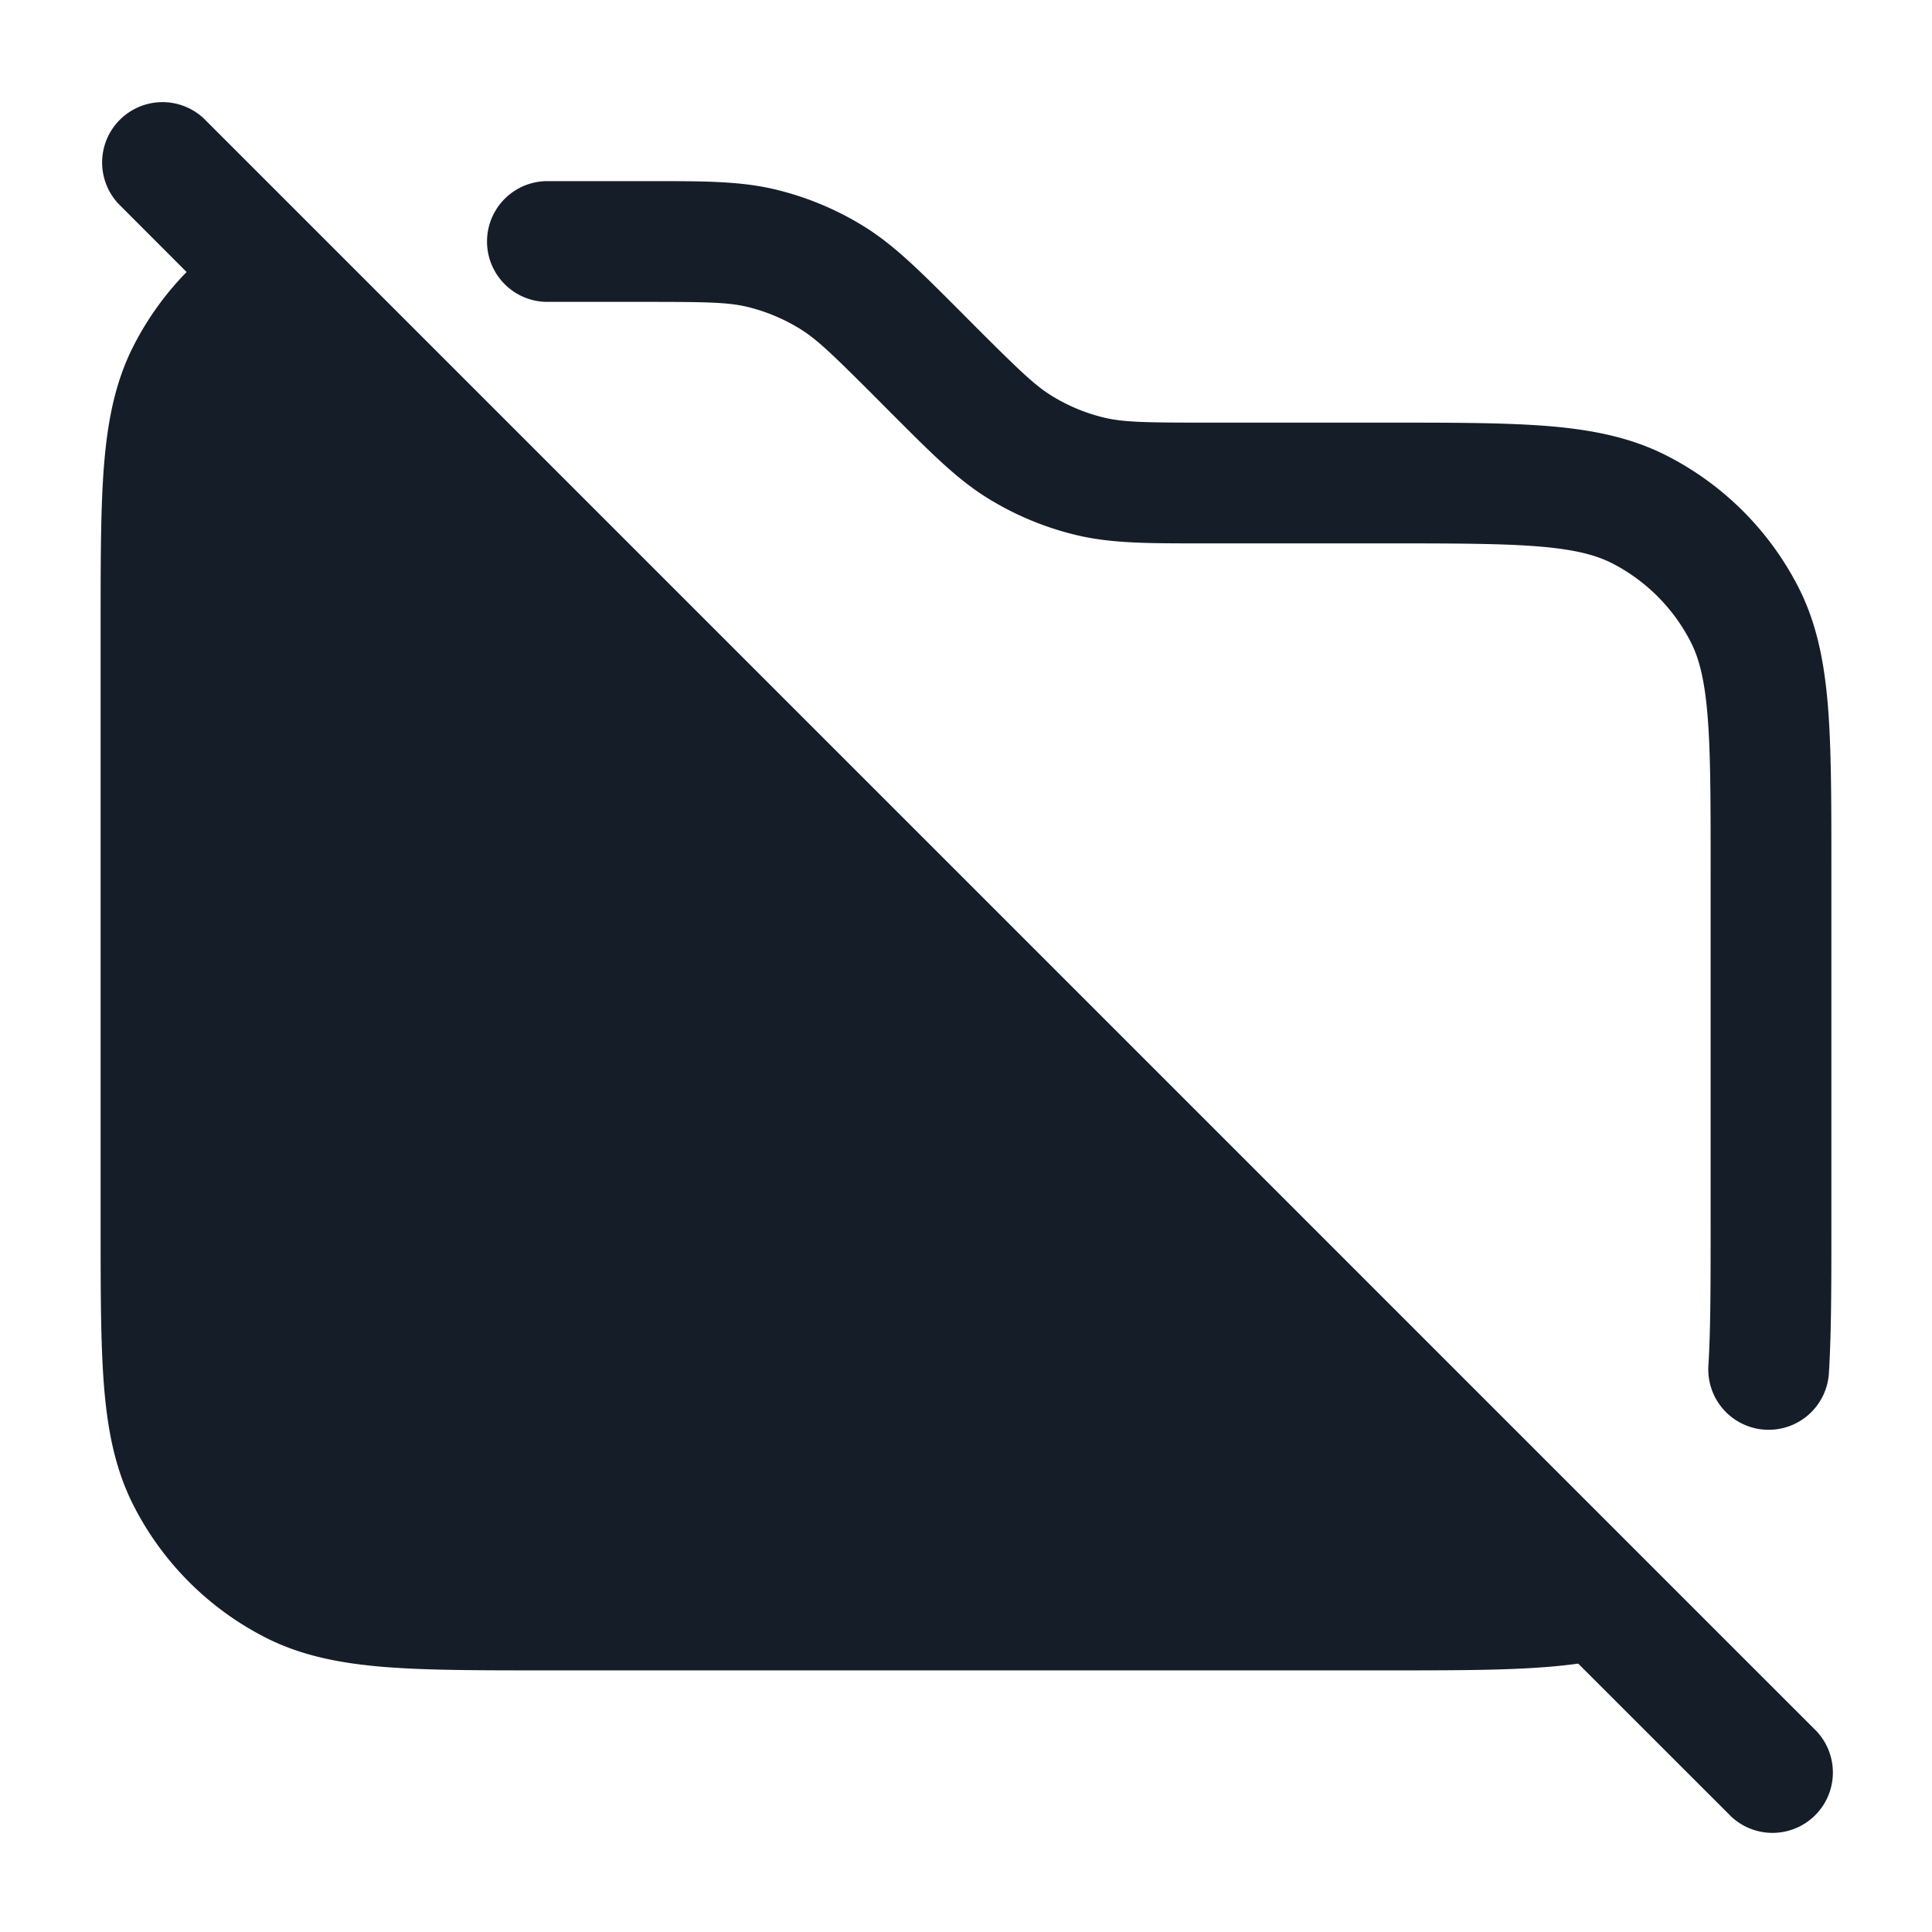<svg viewBox="0 0 24 24" fill="none" xmlns="http://www.w3.org/2000/svg"><path fill-rule="evenodd" clip-rule="evenodd" d="M2.53 1.47a.75.75 0 0 0-1.06 1.06l.848.849a3.75 3.75 0 0 0-.66.919c-.226.444-.32.924-.365 1.47-.043.531-.043 1.187-.043 2v7.464c0 .813 0 1.469.043 2 .045.546.14 1.026.366 1.47a3.75 3.75 0 0 0 1.639 1.64c.444.226.924.32 1.47.365.532.043 1.187.043 2 .043H17.26c.983 0 1.744 0 2.344-.084h.001l1.865 1.864a.75.75 0 1 0 1.06-1.06l-20-20Zm6.753 2.342c-.24-.057-.502-.062-1.271-.062H6.8a.75.75 0 0 1 0-1.5h1.297c.652 0 1.103 0 1.536.104a3.75 3.75 0 0 1 1.084.449c.38.232.698.551 1.159 1.012l.06.06-.53.53.53-.53.188.189c.545.544.734.726.943.854.201.124.42.215.65.27.24.057.502.062 1.271.062h2.244c.813 0 1.469 0 2 .043.546.045 1.026.14 1.47.366a3.75 3.75 0 0 1 1.64 1.639c.226.444.32.924.365 1.47.043.531.043 1.187.043 2v4.455c0 .728 0 1.328-.03 1.823a.75.75 0 1 1-1.497-.092c.027-.443.027-.998.027-1.754v-4.4c0-.852 0-1.447-.038-1.91-.037-.453-.107-.714-.207-.911a2.25 2.25 0 0 0-.983-.984c-.198-.1-.459-.17-.913-.207-.462-.037-1.057-.038-1.909-.038h-2.297c-.652 0-1.103 0-1.536-.104a3.75 3.75 0 0 1-1.084-.449c-.38-.232-.698-.551-1.159-1.012l-.06-.06.53-.53-.53.53-.188-.189c-.544-.544-.733-.726-.943-.854a2.25 2.25 0 0 0-.65-.27Z" fill="#151E28"/></svg>